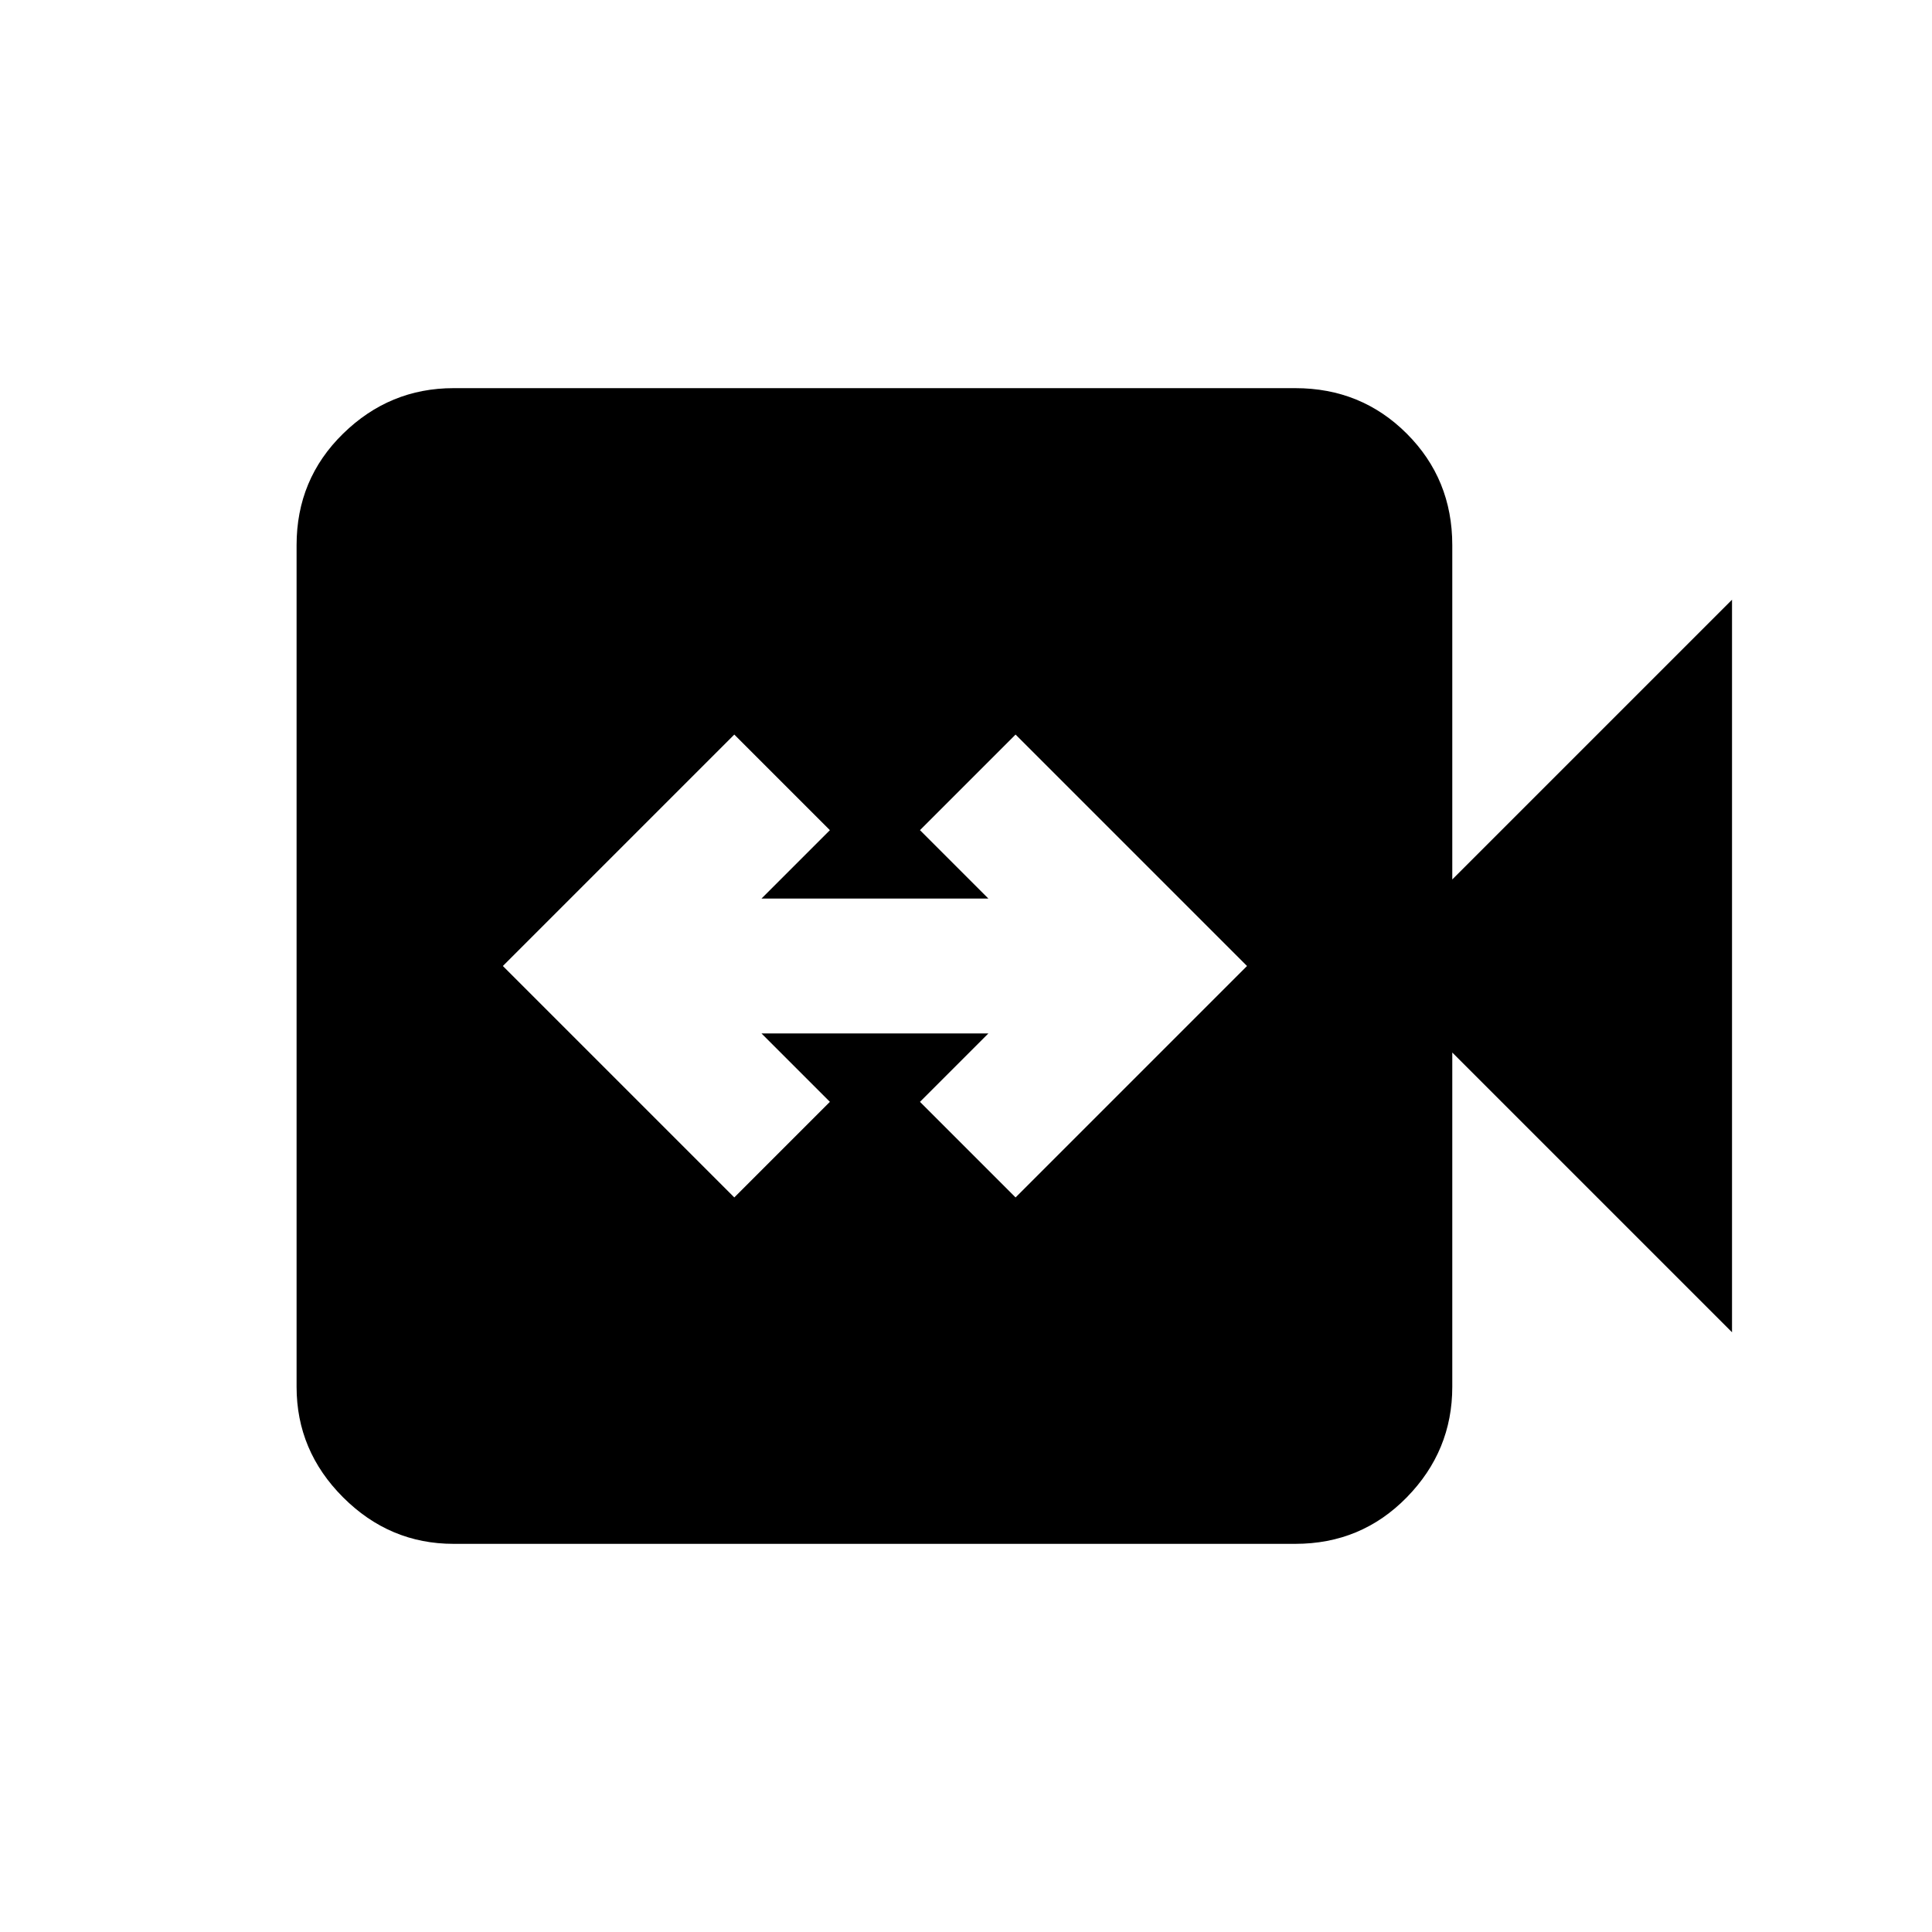 <svg xmlns="http://www.w3.org/2000/svg" height="20" viewBox="0 -960 960 960" width="20"><path d="m364.87-365 47.5-47.5-34-34h112.76l-34 34 47.5 47.5 115-115-115-115-47.5 47.5 34 34H378.37l34-34-47.5-47.5-115 115 115 115Zm-139.5 172.13q-31.78 0-54.89-23.11t-23.11-54.89v-418.26q0-32.78 23.11-55.39t54.89-22.61h418.26q32.78 0 55.39 22.61t22.61 55.39V-523l139-139v364l-139-139v166.13q0 31.78-22.61 54.89t-55.39 23.11H225.37Z"/></svg>